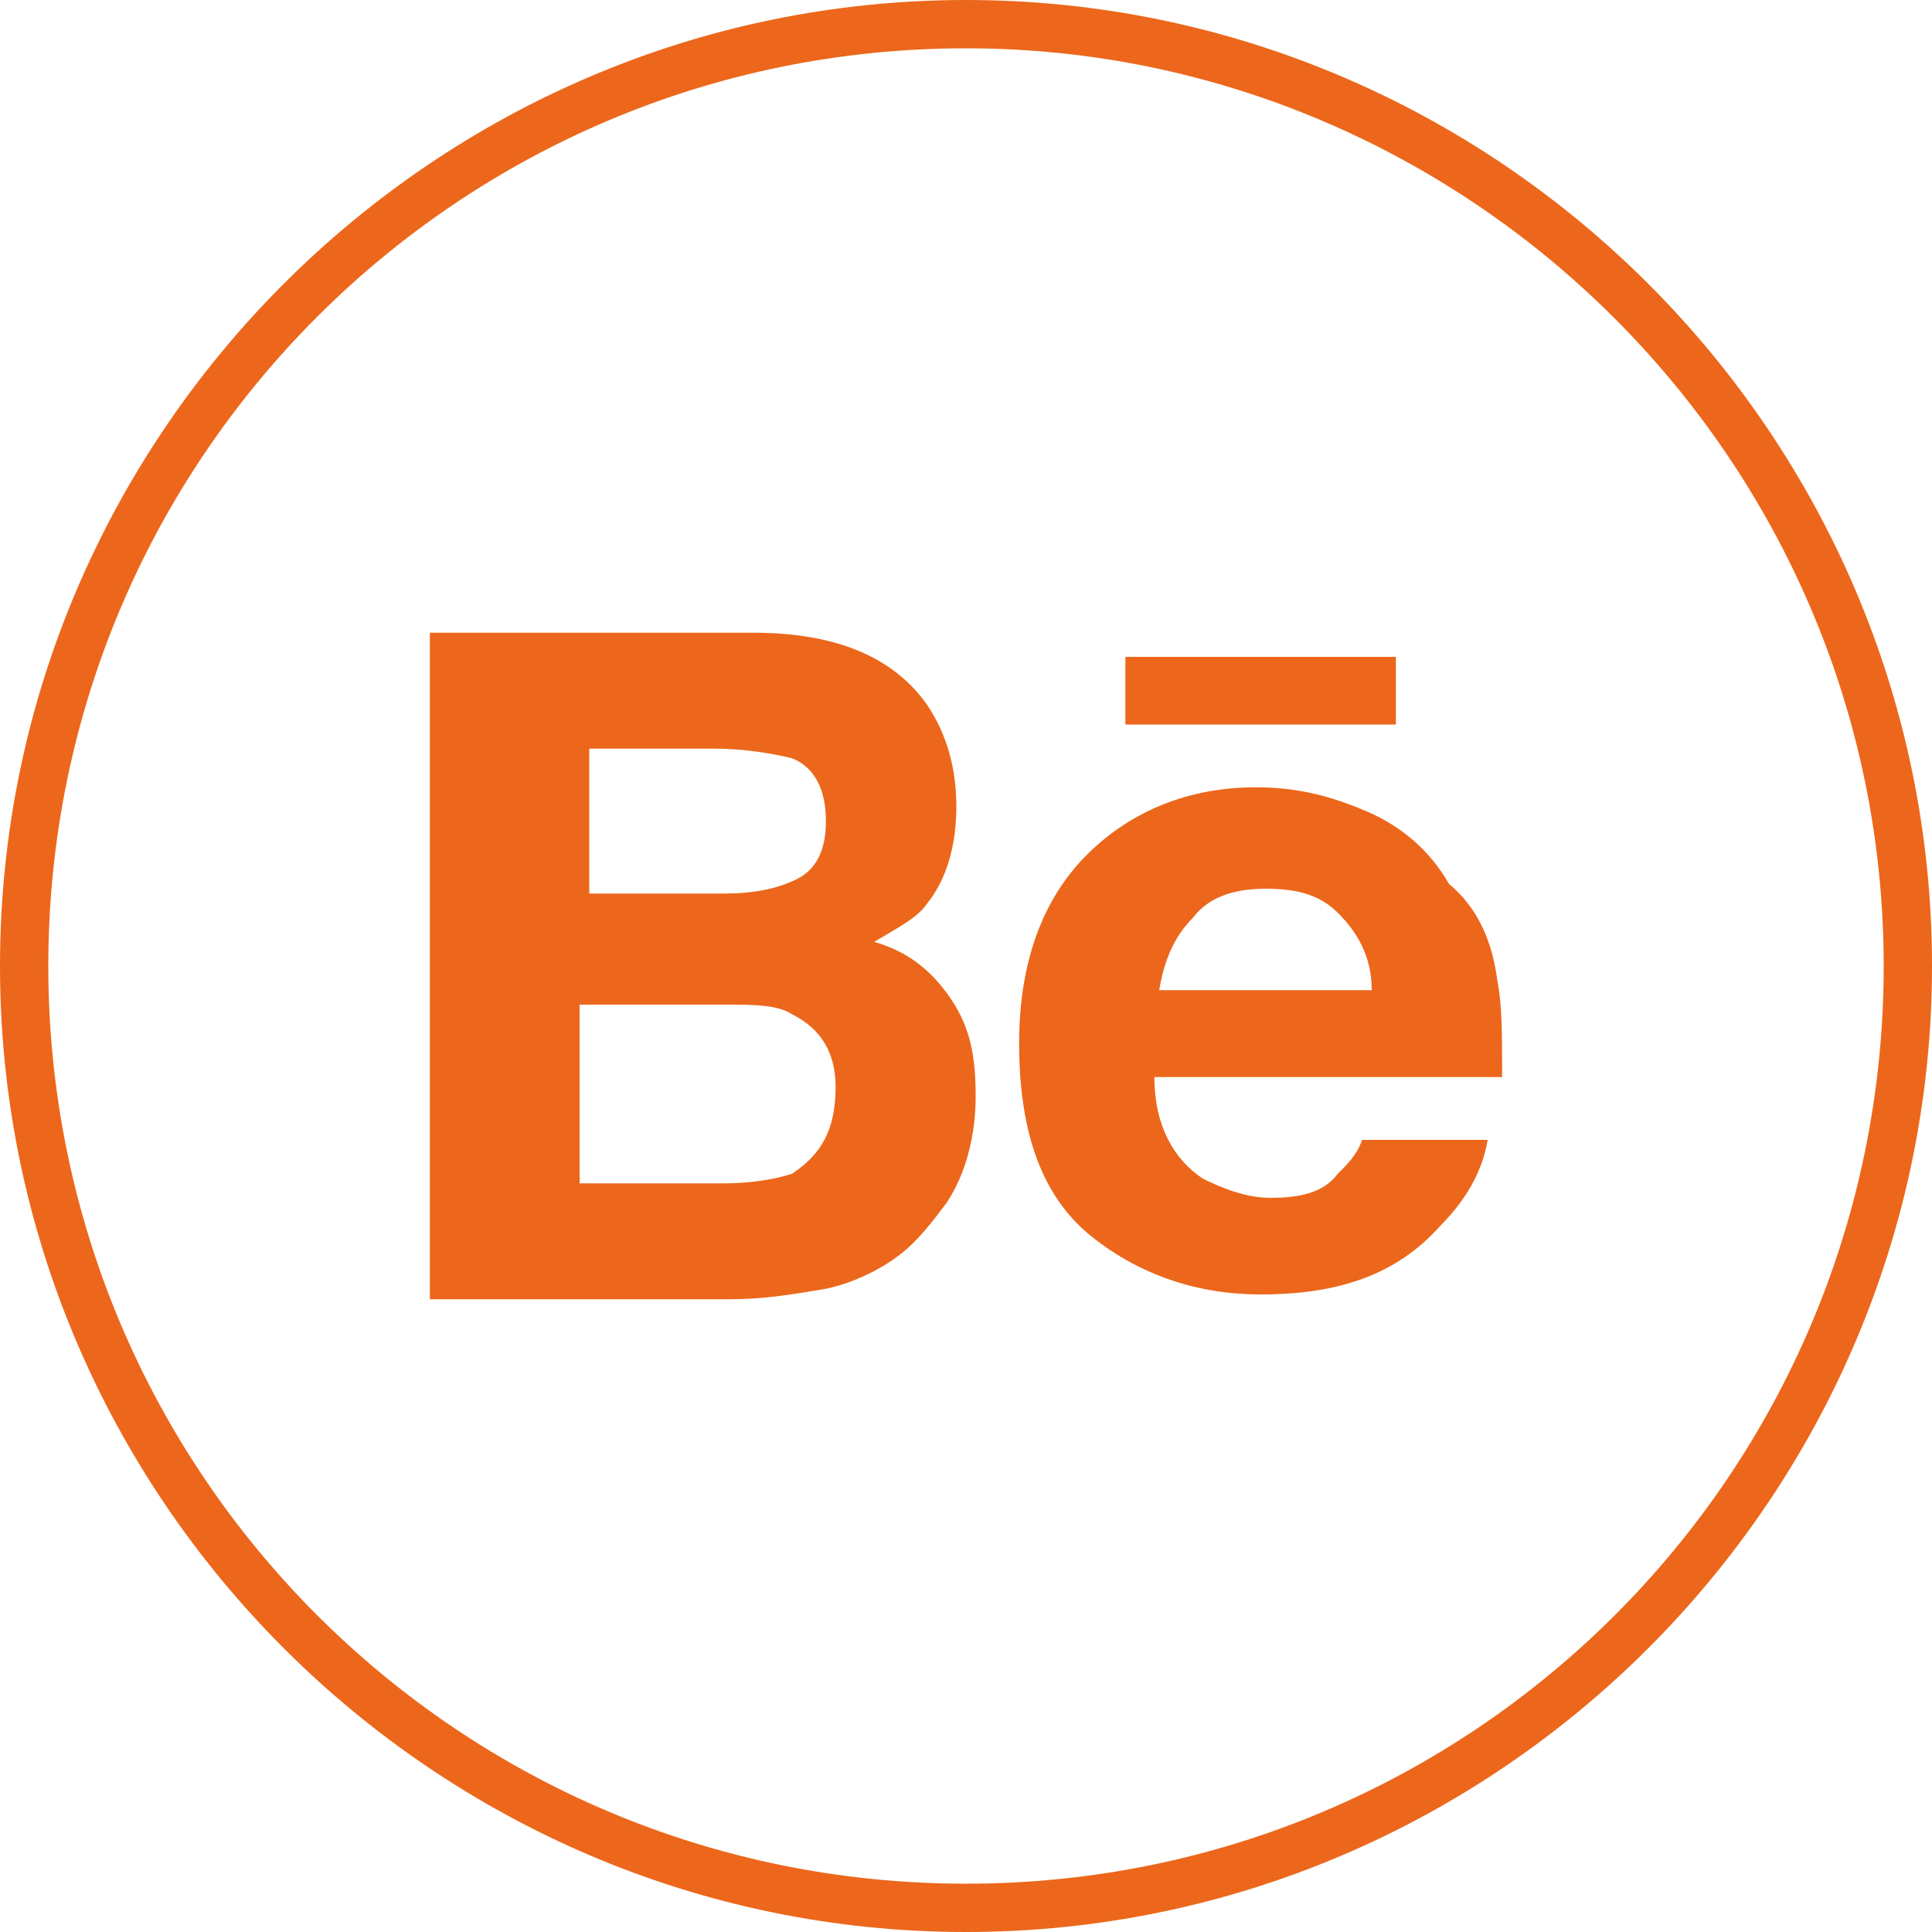 <?xml version="1.0" encoding="utf-8"?>
<!-- Generator: Adobe Illustrator 23.0.4, SVG Export Plug-In . SVG Version: 6.00 Build 0)  -->
<svg version="1.1" id="Capa_1" xmlns="http://www.w3.org/2000/svg" xmlns:xlink="http://www.w3.org/1999/xlink" x="0px" y="0px"
	 viewBox="0 0 40 40" style="enable-background:new 0 0 40 40;" xml:space="preserve">
<style type="text/css">
	.st0{fill:#EC671B;}
</style>
<g>
	<path class="st0" d="M20,40C9,40,0,31,0,20C0,9,9,0,20,0c11,0,20,9,20,20C40,31,31,40,20,40z M20,1C9.5,1,1,9.5,1,20s8.5,19,19,19
		c10.5,0,19-8.5,19-19S30.4,1,20,1z"/>
</g>
<g>
	<path id="Behance" class="st0" d="M28.9,15h-5.6v-1.4h5.6L28.9,15L28.9,15z M19.7,20.7c0.4,0.6,0.5,1.2,0.5,2
		c0,0.8-0.2,1.6-0.6,2.2c-0.3,0.4-0.6,0.8-1,1.1c-0.4,0.3-1,0.6-1.6,0.7c-0.6,0.1-1.2,0.2-1.9,0.2H8.9V13.1h6.7
		c1.7,0,2.9,0.5,3.6,1.5c0.4,0.6,0.6,1.3,0.6,2.1c0,0.8-0.2,1.5-0.6,2c-0.2,0.3-0.6,0.5-1.1,0.8C18.8,19.7,19.3,20.1,19.7,20.7z
		 M12.1,18.5H15c0.6,0,1.1-0.1,1.5-0.3c0.4-0.2,0.6-0.6,0.6-1.2c0-0.6-0.2-1.1-0.7-1.3c-0.4-0.1-1-0.2-1.6-0.2h-2.6V18.5z
		 M17.3,22.5c0-0.7-0.3-1.2-0.9-1.5c-0.3-0.2-0.8-0.2-1.4-0.2h-3v3.7H15c0.6,0,1.1-0.1,1.4-0.2C17,23.9,17.3,23.4,17.3,22.5z
		 M31,20.3c0.1,0.5,0.1,1.1,0.1,2h-7.2c0,1,0.4,1.7,1,2.1c0.4,0.2,0.9,0.4,1.4,0.4c0.6,0,1.1-0.1,1.4-0.5c0.2-0.2,0.4-0.4,0.5-0.7
		h2.6c-0.1,0.6-0.4,1.2-1,1.8c-0.9,1-2.1,1.4-3.7,1.4c-1.3,0-2.5-0.4-3.5-1.2c-1-0.8-1.5-2.1-1.5-4c0-1.7,0.5-3,1.4-3.9
		c0.9-0.9,2.1-1.4,3.5-1.4c0.9,0,1.6,0.2,2.3,0.5c0.7,0.3,1.3,0.8,1.7,1.5C30.6,18.8,30.9,19.5,31,20.3z M28.4,20.5
		c0-0.7-0.3-1.2-0.7-1.6c-0.4-0.4-0.9-0.5-1.5-0.5c-0.7,0-1.2,0.2-1.5,0.6c-0.4,0.4-0.6,0.9-0.7,1.5L28.4,20.5L28.4,20.5z"/>
</g>
</svg>
